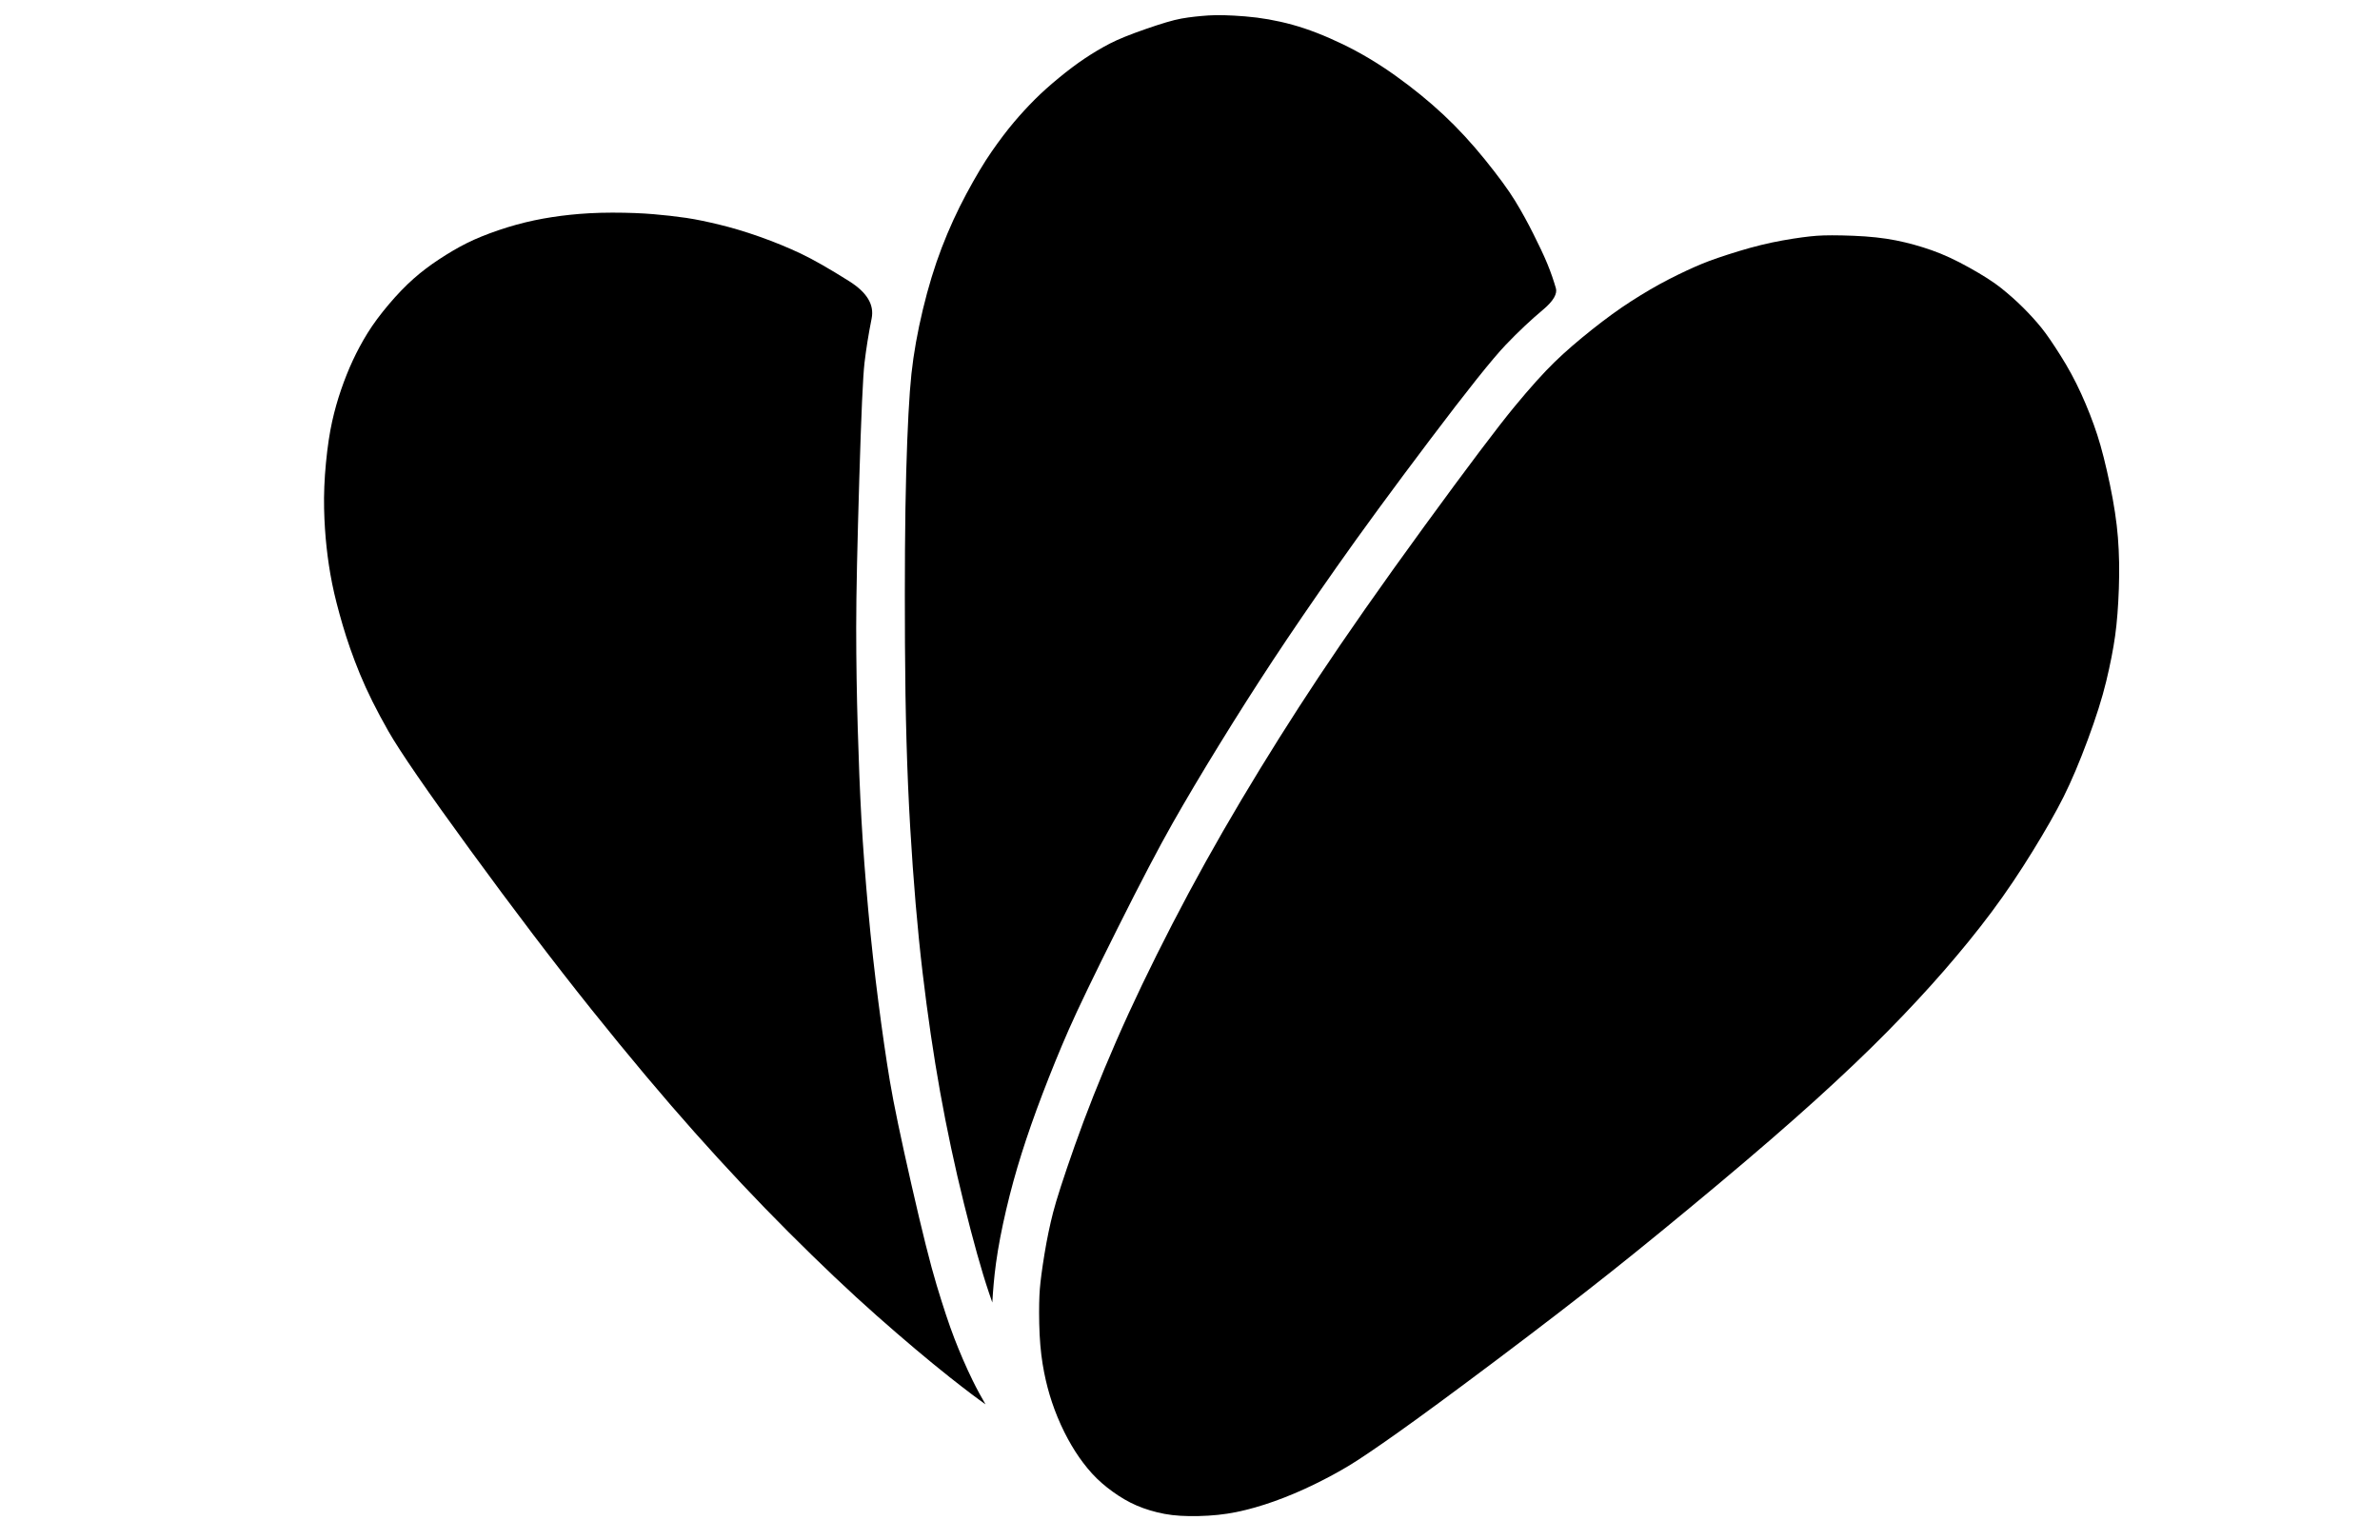 <?xml version="1.0" encoding="UTF-8" standalone="no"?>
<!DOCTYPE svg PUBLIC "-//W3C//DTD SVG 1.1//EN" "http://www.w3.org/Graphics/SVG/1.1/DTD/svg11.dtd">
<!-- Created with Vectornator (http://vectornator.io/) -->
<svg height="100%" stroke-miterlimit="10" style="fill-rule:nonzero;clip-rule:evenodd;stroke-linecap:round;stroke-linejoin:round;" version="1.1" viewBox="0 0 240.975 155.925" width="100%" xml:space="preserve" xmlns="http://www.w3.org/2000/svg" xmlns:xlink="http://www.w3.org/1999/xlink">
<defs/>
<g id="Calque-4">
<path d="M62.003 21.534C63.663 21.534 65.049 21.595 66.159 21.69C67.276 21.786 68.388 21.906 69.472 22.065C70.55 22.224 71.671 22.467 72.847 22.753C74.02 23.038 75.379 23.43 76.909 23.972C78.438 24.513 79.826 25.087 81.097 25.69C82.364 26.292 83.992 27.226 85.972 28.472C87.808 29.627 88.528 30.875 88.253 32.253C87.929 33.874 87.697 35.356 87.534 36.722C87.371 38.095 87.197 42.015 87.003 48.503C86.81 54.976 86.69 59.988 86.69 63.534C86.69 67.079 86.75 70.496 86.847 73.784C86.943 77.071 87.061 80.134 87.222 83.003C87.383 85.873 87.619 88.936 87.909 92.159C88.199 95.384 88.553 98.503 88.94 101.503C89.327 104.502 89.709 107.148 90.097 109.472C90.485 111.801 91.22 115.296 92.284 119.972C93.349 124.649 94.199 128.052 94.847 130.19C95.494 132.325 96.076 134.105 96.628 135.534C97.18 136.964 97.79 138.388 98.472 139.784C98.978 140.821 99.382 141.52 99.784 142.222C98.959 141.635 97.953 140.89 96.159 139.472C94.011 137.772 91.546 135.693 88.784 133.253C86.025 130.814 83.058 127.995 79.847 124.784C76.635 121.573 73.462 118.191 70.347 114.69C67.231 111.19 63.735 107.043 59.878 102.222C56.021 97.4 51.937 92.013 47.597 86.065C43.263 80.127 40.494 76.104 39.315 74.034C38.135 71.96 37.172 70.034 36.44 68.253C35.707 66.466 35.136 64.811 34.69 63.284C34.244 61.753 33.882 60.369 33.628 59.097C33.373 57.824 33.193 56.585 33.065 55.409C32.938 54.233 32.847 52.938 32.815 51.503C32.784 50.075 32.844 48.532 33.003 46.878C33.162 45.223 33.375 43.827 33.628 42.69C33.881 41.55 34.186 40.483 34.534 39.472C34.883 38.458 35.279 37.452 35.722 36.503C36.164 35.556 36.653 34.638 37.222 33.722C37.788 32.81 38.493 31.859 39.347 30.847C40.201 29.835 41.06 28.945 41.878 28.222C42.697 27.497 43.559 26.851 44.472 26.253C45.389 25.652 46.305 25.102 47.253 24.628C48.197 24.156 49.269 23.727 50.472 23.315C51.675 22.904 52.894 22.569 54.097 22.315C55.303 22.061 56.516 21.88 57.722 21.753C58.926 21.626 60.346 21.534 62.003 21.534Z" fill="#000000" fill-rule="nonzero" opacity="1" stroke="none"/>
</g>
<g id="Calque-2">
<path d="M122.347 1.565C123.251 1.503 124.479 1.532 126.065 1.659C127.643 1.785 129.235 2.061 130.847 2.503C132.458 2.945 134.164 3.615 135.94 4.472C137.716 5.328 139.505 6.388 141.284 7.659C143.069 8.934 144.695 10.259 146.159 11.628C147.622 12.996 149.009 14.504 150.347 16.159C151.686 17.817 152.714 19.209 153.409 20.347C154.11 21.494 154.712 22.609 155.253 23.69C155.795 24.774 156.278 25.769 156.659 26.69C157.039 27.608 157.314 28.436 157.534 29.19C157.69 29.724 157.308 30.463 156.253 31.347C155.047 32.357 153.772 33.544 152.44 34.94C151.103 36.343 148.561 39.53 144.784 44.534C141.016 49.527 137.861 53.832 135.347 57.409C132.834 60.985 130.683 64.138 128.878 66.878C127.073 69.618 125.277 72.445 123.472 75.378C121.666 78.311 120.076 80.991 118.722 83.378C117.365 85.769 115.512 89.297 113.159 94.003C110.806 98.709 109.159 102.119 108.222 104.253C107.285 106.384 106.405 108.557 105.565 110.753C104.725 112.95 104.023 114.971 103.44 116.815C102.857 118.662 102.331 120.56 101.878 122.503C101.424 124.448 101.074 126.252 100.847 127.909C100.646 129.37 100.546 130.673 100.472 131.909C100.352 131.556 100.212 131.159 100.128 130.909C99.361 128.639 98.527 125.631 97.597 121.878C96.666 118.123 95.864 114.351 95.19 110.597C94.516 106.841 93.923 102.807 93.409 98.472C92.895 94.137 92.48 89.245 92.159 83.815C91.838 78.386 91.66 72.197 91.628 65.222C91.596 58.243 91.624 52.443 91.753 47.847C91.881 43.257 92.061 39.922 92.284 37.847C92.507 35.777 92.898 33.611 93.44 31.347C93.983 29.082 94.615 27.006 95.347 25.097C96.079 23.185 96.924 21.347 97.847 19.628C98.772 17.906 99.617 16.488 100.409 15.347C101.205 14.2 101.962 13.202 102.659 12.378C103.358 11.552 104.054 10.796 104.784 10.065C105.513 9.337 106.333 8.608 107.222 7.878C108.11 7.148 108.992 6.479 109.847 5.909C110.701 5.34 111.525 4.851 112.378 4.409C113.222 3.971 114.447 3.48 116.003 2.94C117.557 2.401 118.757 2.033 119.628 1.878C120.511 1.72 121.431 1.629 122.347 1.565Z" fill="#000000" fill-rule="nonzero" opacity="1" stroke="none"/>
</g>
<g id="Calque-5">
<path d="M183.94 23.878C184.787 23.815 186.035 23.814 187.659 23.878C189.275 23.941 190.712 24.095 191.972 24.347C193.236 24.6 194.428 24.936 195.597 25.347C196.759 25.755 198.018 26.337 199.378 27.097C200.74 27.857 201.816 28.535 202.597 29.159C203.387 29.791 204.152 30.464 204.847 31.159C205.543 31.855 206.155 32.529 206.69 33.19C207.223 33.849 207.865 34.795 208.628 36.003C209.388 37.206 210.087 38.482 210.722 39.878C211.358 41.277 211.902 42.668 212.347 44.034C212.791 45.399 213.213 47.087 213.628 49.065C214.042 51.041 214.313 52.822 214.44 54.44C214.568 56.062 214.598 57.781 214.534 59.597C214.47 61.415 214.35 63.012 214.159 64.378C213.968 65.745 213.668 67.28 213.253 69.003C212.84 70.72 212.208 72.705 211.378 74.94C210.547 77.177 209.736 79.099 208.94 80.69C208.143 82.285 207.095 84.11 205.815 86.19C204.536 88.269 203.163 90.331 201.659 92.347C200.154 94.364 198.544 96.33 196.847 98.284C195.148 100.239 193.245 102.291 191.128 104.44C189.011 106.59 186.575 108.906 183.847 111.378C181.116 113.851 177.799 116.724 173.878 120.003C169.955 123.283 166.345 126.243 163.065 128.847C159.786 131.451 155.94 134.409 151.534 137.722C147.129 141.034 143.784 143.49 141.472 145.128C139.164 146.762 137.517 147.869 136.565 148.44C135.613 149.012 134.468 149.645 133.097 150.315C131.729 150.983 130.368 151.558 129.034 152.034C127.704 152.509 126.422 152.875 125.19 153.128C123.965 153.379 122.7 153.503 121.378 153.534C120.059 153.566 118.902 153.502 117.909 153.315C116.915 153.129 115.964 152.843 115.097 152.472C114.229 152.1 113.434 151.623 112.659 151.065C111.883 150.506 111.185 149.904 110.565 149.222C109.941 148.534 109.378 147.784 108.878 147.003C108.377 146.219 107.882 145.325 107.409 144.284C106.935 143.242 106.567 142.227 106.284 141.284C106.001 140.341 105.755 139.298 105.565 138.128C105.376 136.962 105.253 135.589 105.222 134.034C105.19 132.473 105.221 131.319 105.284 130.534C105.347 129.746 105.497 128.568 105.753 127.003C106.008 125.44 106.31 124.024 106.628 122.784C106.945 121.548 107.662 119.303 108.815 116.034C109.97 112.763 111.366 109.226 113.003 105.472C114.64 101.717 116.539 97.771 118.69 93.597C120.842 89.422 123.185 85.21 125.69 81.003C128.196 76.794 130.803 72.647 133.534 68.534C136.265 64.421 139.817 59.329 144.222 53.284C148.625 47.242 151.651 43.238 153.284 41.253C154.915 39.271 156.298 37.739 157.409 36.659C158.523 35.577 159.787 34.494 161.19 33.378C162.594 32.262 163.919 31.298 165.159 30.503C166.401 29.707 167.667 28.953 168.972 28.284C170.28 27.614 171.396 27.102 172.315 26.722C173.232 26.342 174.471 25.919 176.034 25.44C177.592 24.963 179.075 24.601 180.503 24.347C181.936 24.092 183.091 23.941 183.94 23.878Z" fill="#000000" fill-rule="nonzero" opacity="1" stroke="none"/>
</g>
</svg>
